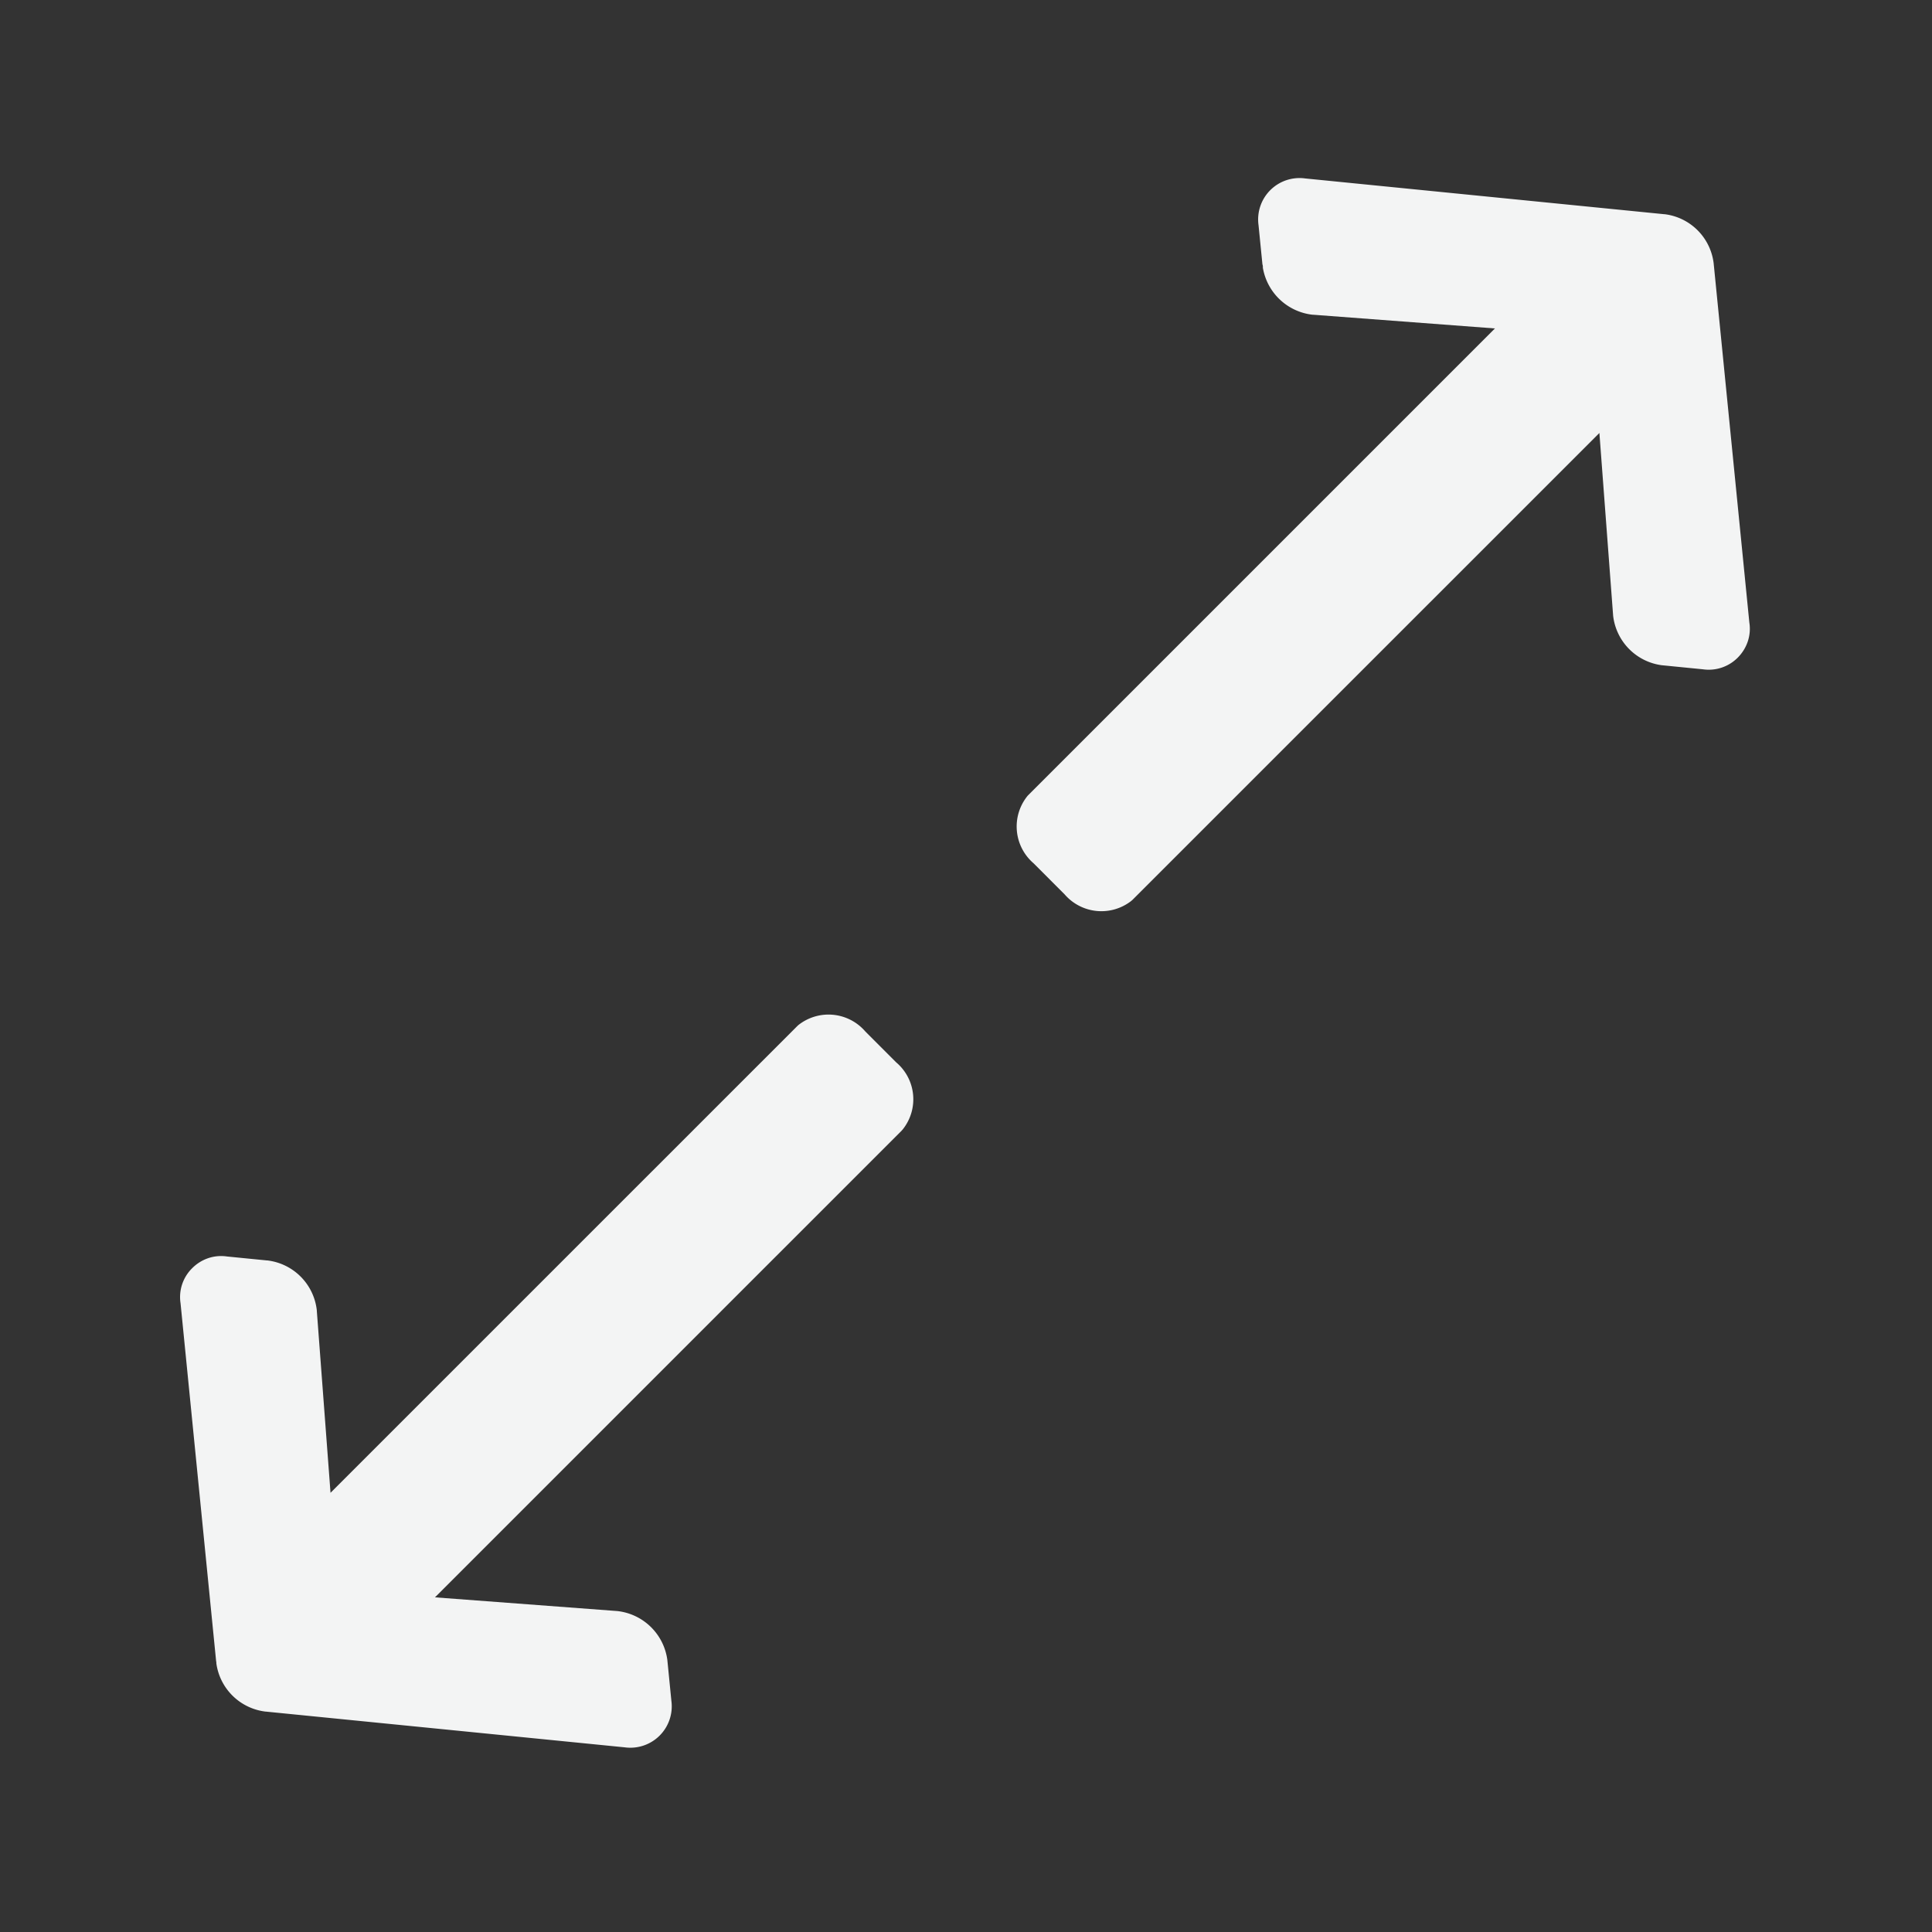 <svg xmlns="http://www.w3.org/2000/svg" xml:space="preserve" fill-rule="evenodd" stroke-linejoin="round" stroke-miterlimit="2" clip-rule="evenodd" viewBox="0 0 64 64">
  <rect x="0" y="0" width="64" height="64" fill="#333333" stroke="none"/>
  <g id="white">
    <path fill="#f3f4f4" d="m37.478 29.839.005-.001a1.61 1.61 0 0 1-2.218-.213l-1.022-1.023-.005-.005a1.606 1.606 0 0 1-.212-2.216c-.065.08.002-.003.002-.003l.009-.011.018-.02L49.522 10.88l-6.019-.454h-.02l-.017-.002a1.882 1.882 0 0 1-1.64-1.607.288.288 0 0 0 .009.04c.007.024-.012-.141-.012-.082l.001.026-.134-1.347a1.371 1.371 0 0 1 1.544-1.543l11.887 1.184.023.001a1.864 1.864 0 0 1 1.623 1.624l.002.021 1.18 11.879c.071.449-.091.871-.384 1.165a1.354 1.354 0 0 1-1.157.386l-1.323-.131-.023-.002-.012-.001a1.87 1.87 0 0 1-1.613-1.642l-.001-.015-.454-6.037-15.466 15.465-.011.01a.14.14 0 0 1-.027.021Zm-7.608 7.61.006-.002-15.467 15.467 6.023.453.016.001.017.002a1.88 1.88 0 0 1 1.642 1.622l.002.022.131 1.325a1.371 1.371 0 0 1-1.543 1.544L8.808 56.699l-.021-.001-.013-.002a1.868 1.868 0 0 1-1.609-1.609c.006.042-.003-.098-.003-.039l.002.026-1.183-11.901a1.343 1.343 0 0 1 .388-1.165c.289-.29.708-.451 1.154-.385l1.323.131a.177.177 0 0 1 .045.004l.014.002a1.87 1.87 0 0 1 1.589 1.639l.002.038.453 6.014 15.466-15.465c-.077.076.011-.01.011-.01l.01-.01.012-.01a1.608 1.608 0 0 1 2.217.213l1.022 1.023.006.005a1.6 1.6 0 0 1 .211 2.217l-.001.002a.257.257 0 0 1-.033.033Z"/>
  </g>
</svg>
